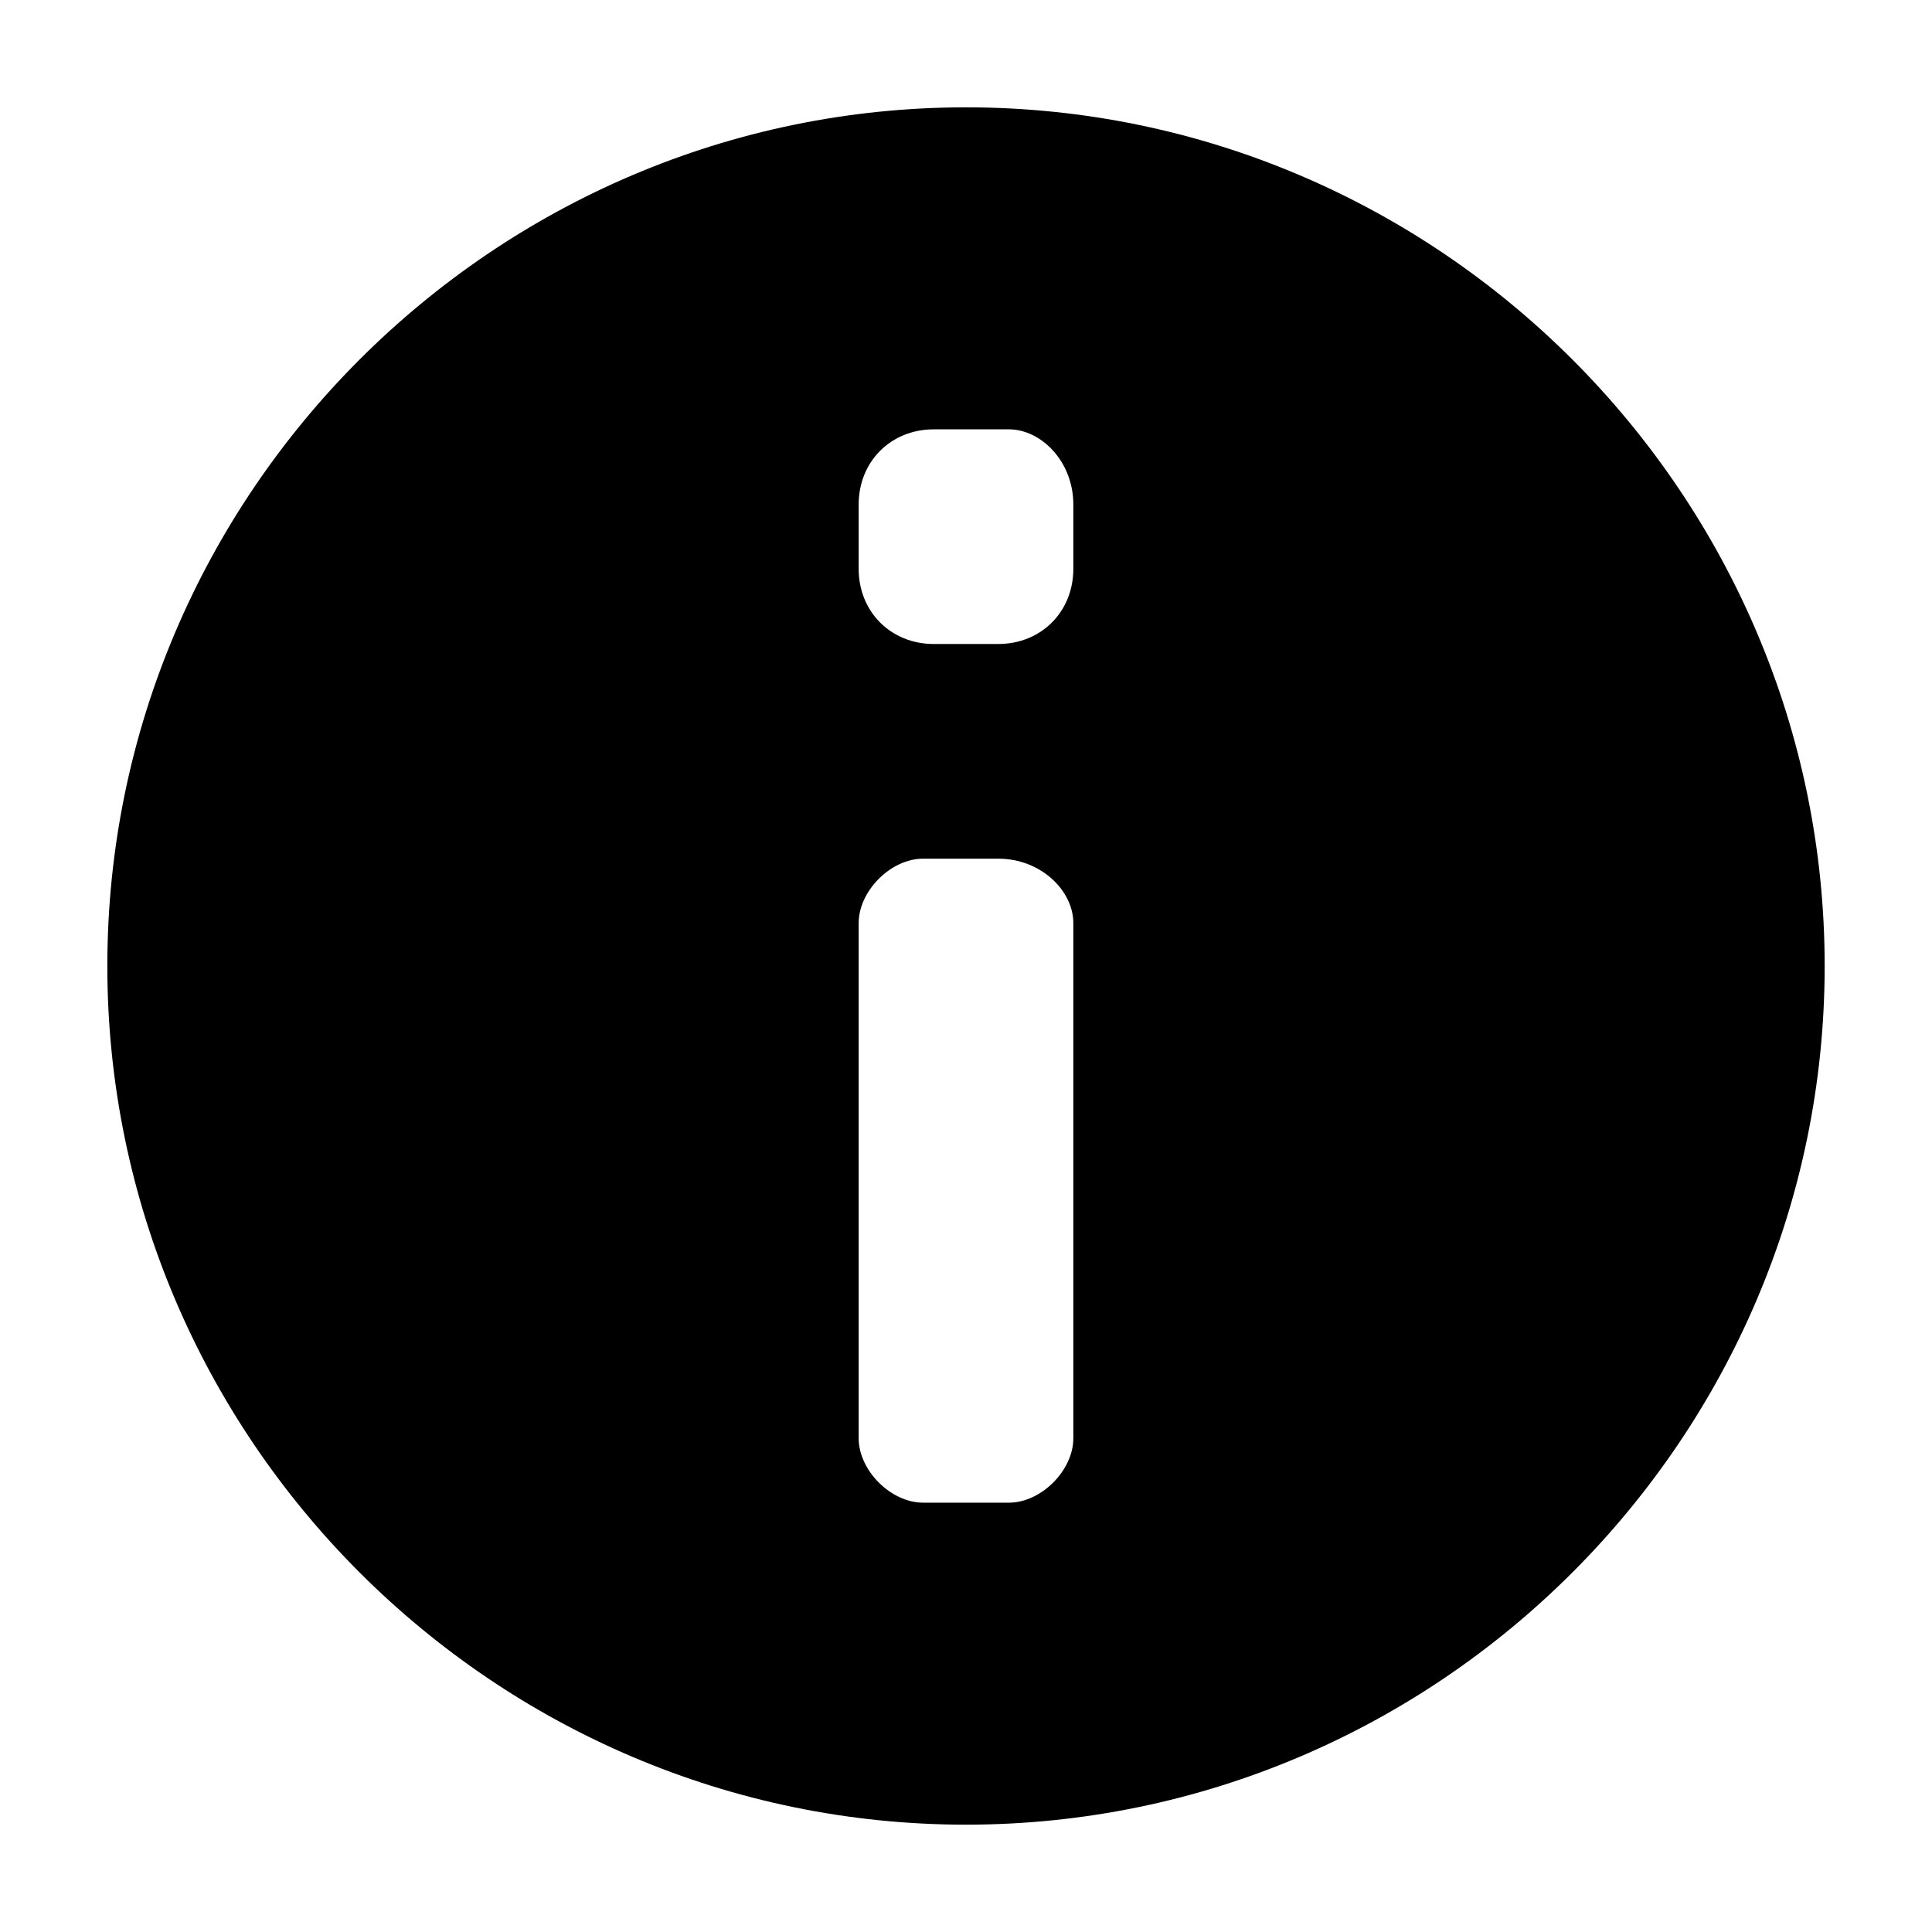 <svg xmlns="http://www.w3.org/2000/svg" viewBox="0 0 18 18" enable-background="new 0 0 18 18"><path d="M9 1c-4.4 0-8 3.6-8 8s3.6 8 8 8 8-3.6 8-8-3.6-8-8-8zm1 12.4c0 .3-.3.6-.6.6h-.8c-.3 0-.6-.3-.6-.6v-4.8c0-.3.3-.6.6-.6h.7c.4 0 .7.3.7.6v4.8zm0-8.1c0 .4-.3.7-.7.7h-.6c-.4 0-.7-.3-.7-.7v-.6c0-.4.3-.7.7-.7h.7c.3 0 .6.3.6.7v.6z"/></svg>